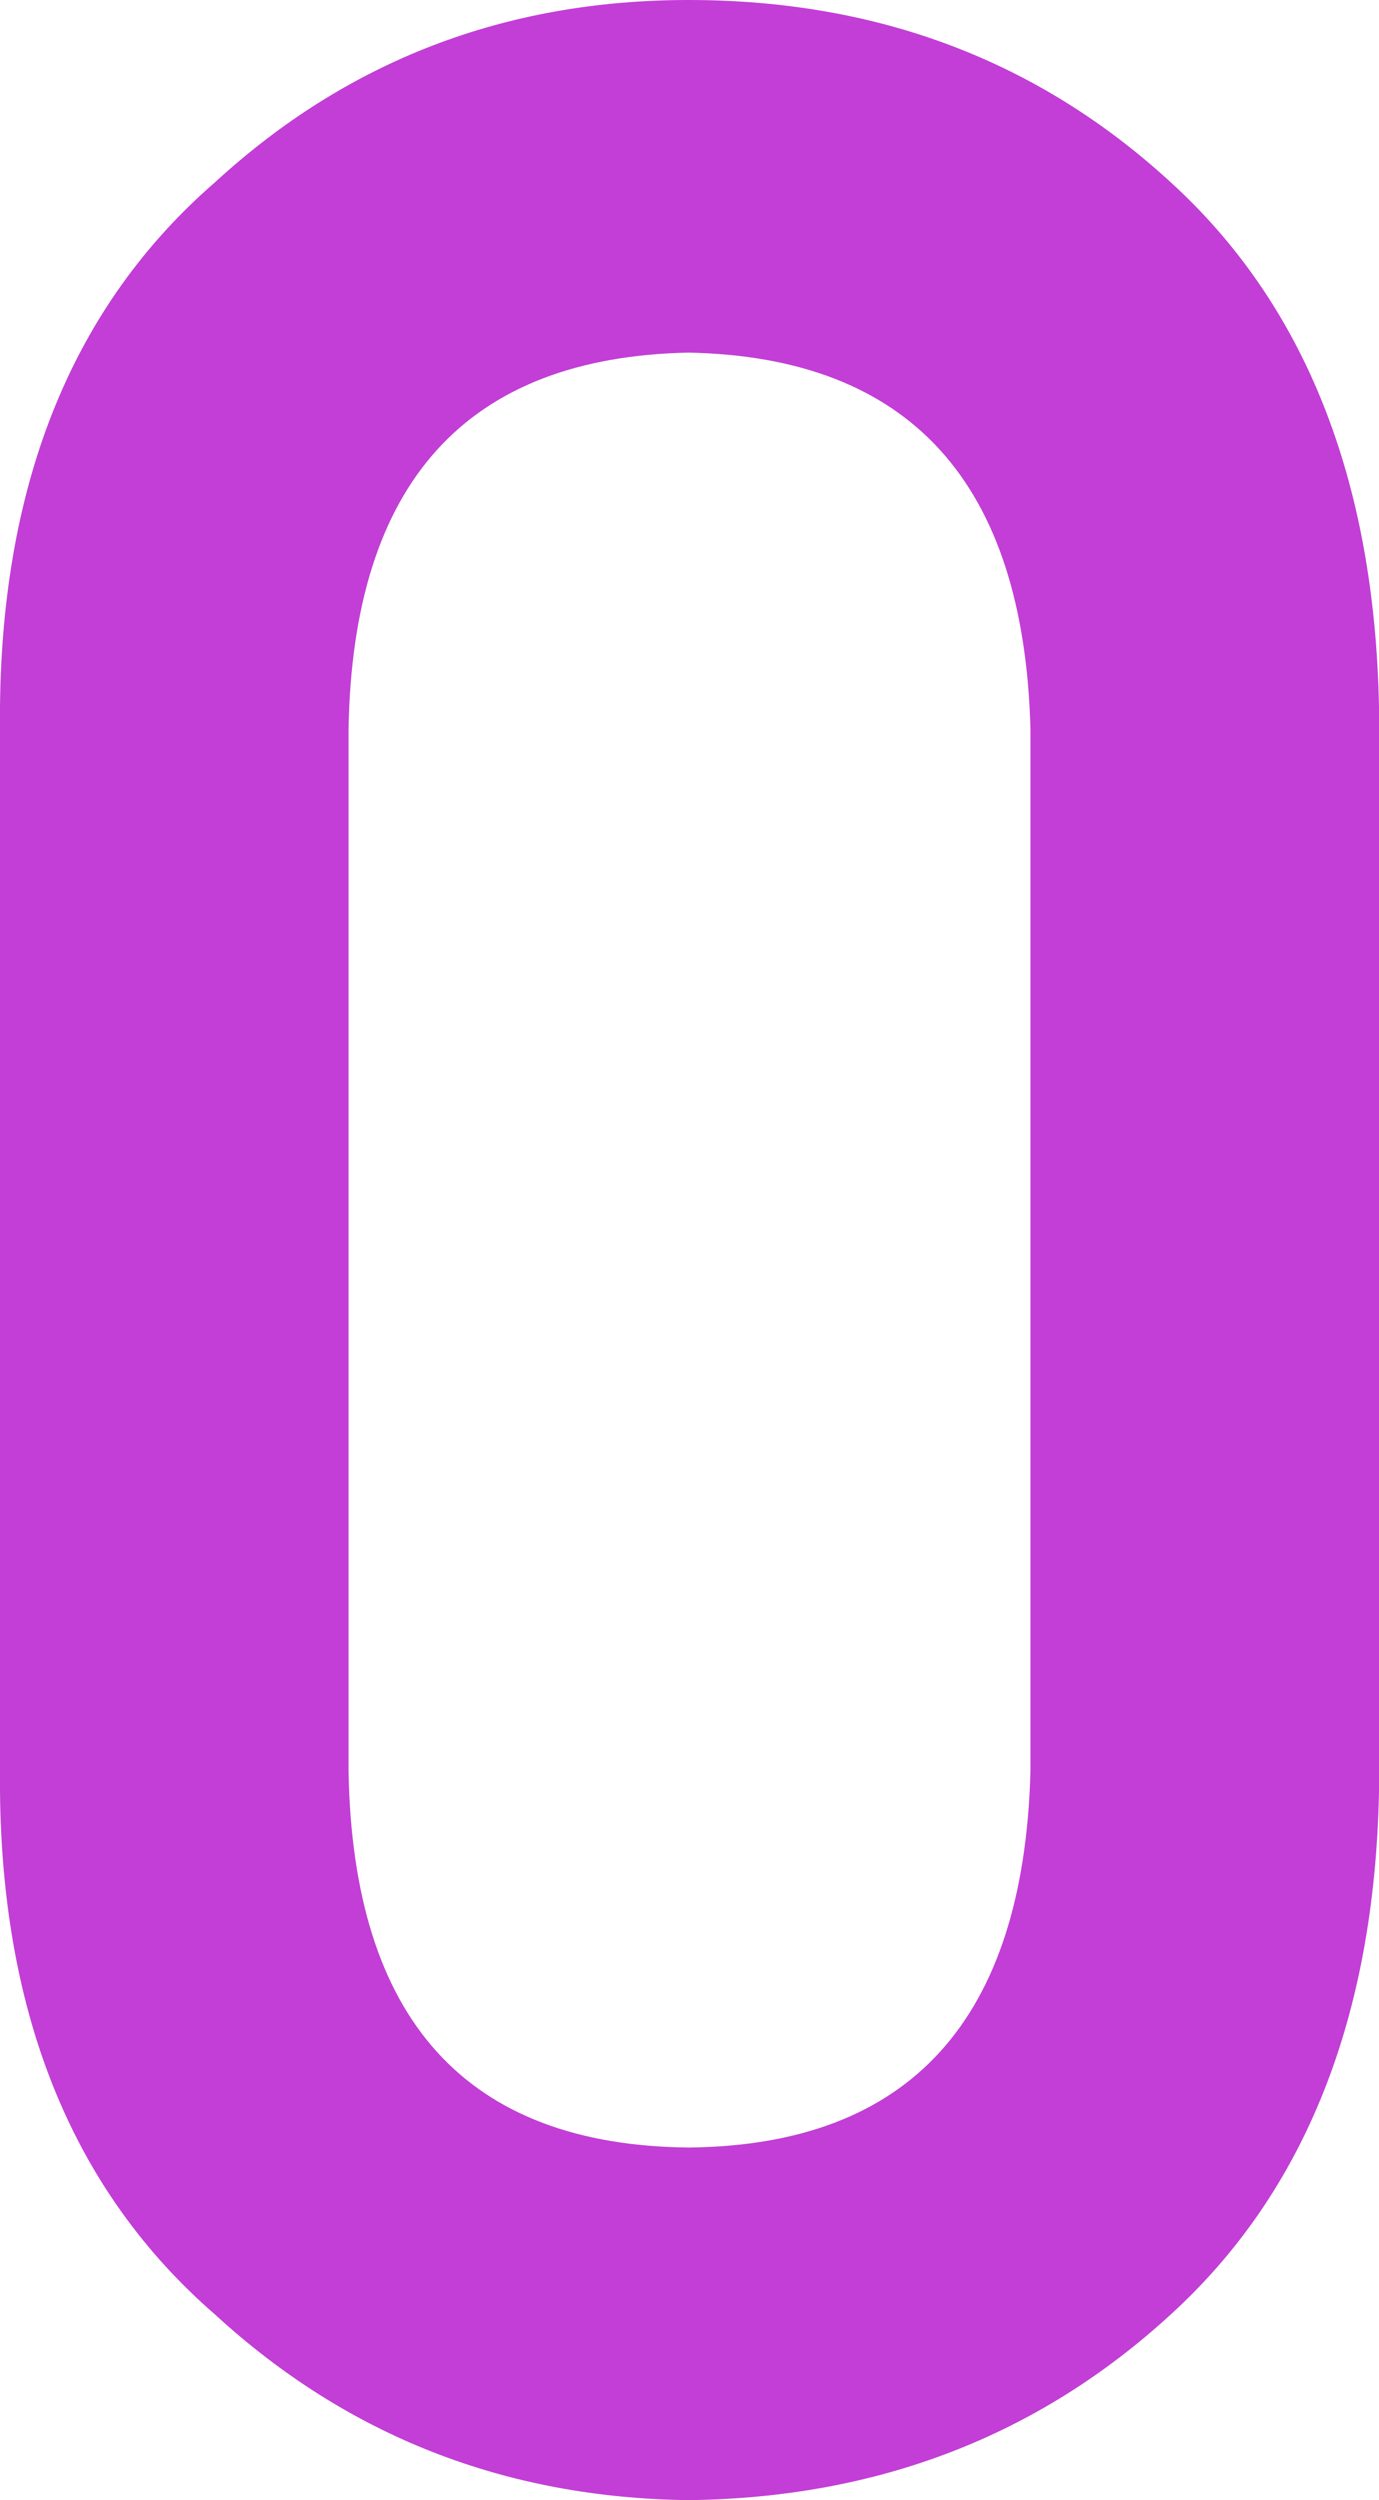 <?xml version="1.0" encoding="UTF-8" standalone="no"?>
<svg width="16px" height="29px" viewBox="0 0 16 29" version="1.1" xmlns="http://www.w3.org/2000/svg" xmlns:xlink="http://www.w3.org/1999/xlink">
    <!-- Generator: Sketch 48.1 (47250) - http://www.bohemiancoding.com/sketch -->
    <title>0</title>
    <desc>Created with Sketch.</desc>
    <defs></defs>
    <g id="标注和切图" stroke="none" stroke-width="1" fill="none" fill-rule="evenodd" transform="translate(-1169, -82)">
        <path d="M1180.956,102.547 L1180.956,90.453 C1180.879,87.596 1179.557,86.142 1176.99,86.09 C1174.411,86.142 1173.095,87.596 1173.044,90.453 L1173.044,102.547 C1173.095,105.43 1174.411,106.884 1176.99,106.91 C1179.557,106.884 1180.879,105.43 1180.956,102.547 Z M1169,102.781 L1169,90.199 C1169.026,87.564 1169.858,85.535 1171.496,84.113 C1173.031,82.704 1174.862,82 1176.99,82 C1179.183,82 1181.047,82.704 1182.582,84.113 C1184.142,85.535 1184.948,87.564 1185,90.199 L1185,102.781 C1184.948,105.404 1184.142,107.426 1182.582,108.848 C1181.047,110.256 1179.183,110.974 1176.99,111 C1174.862,110.974 1173.031,110.256 1171.496,108.848 C1169.858,107.426 1169.026,105.404 1169,102.781 Z" id="0" fill="#C23ED6"></path>
    </g>
</svg>